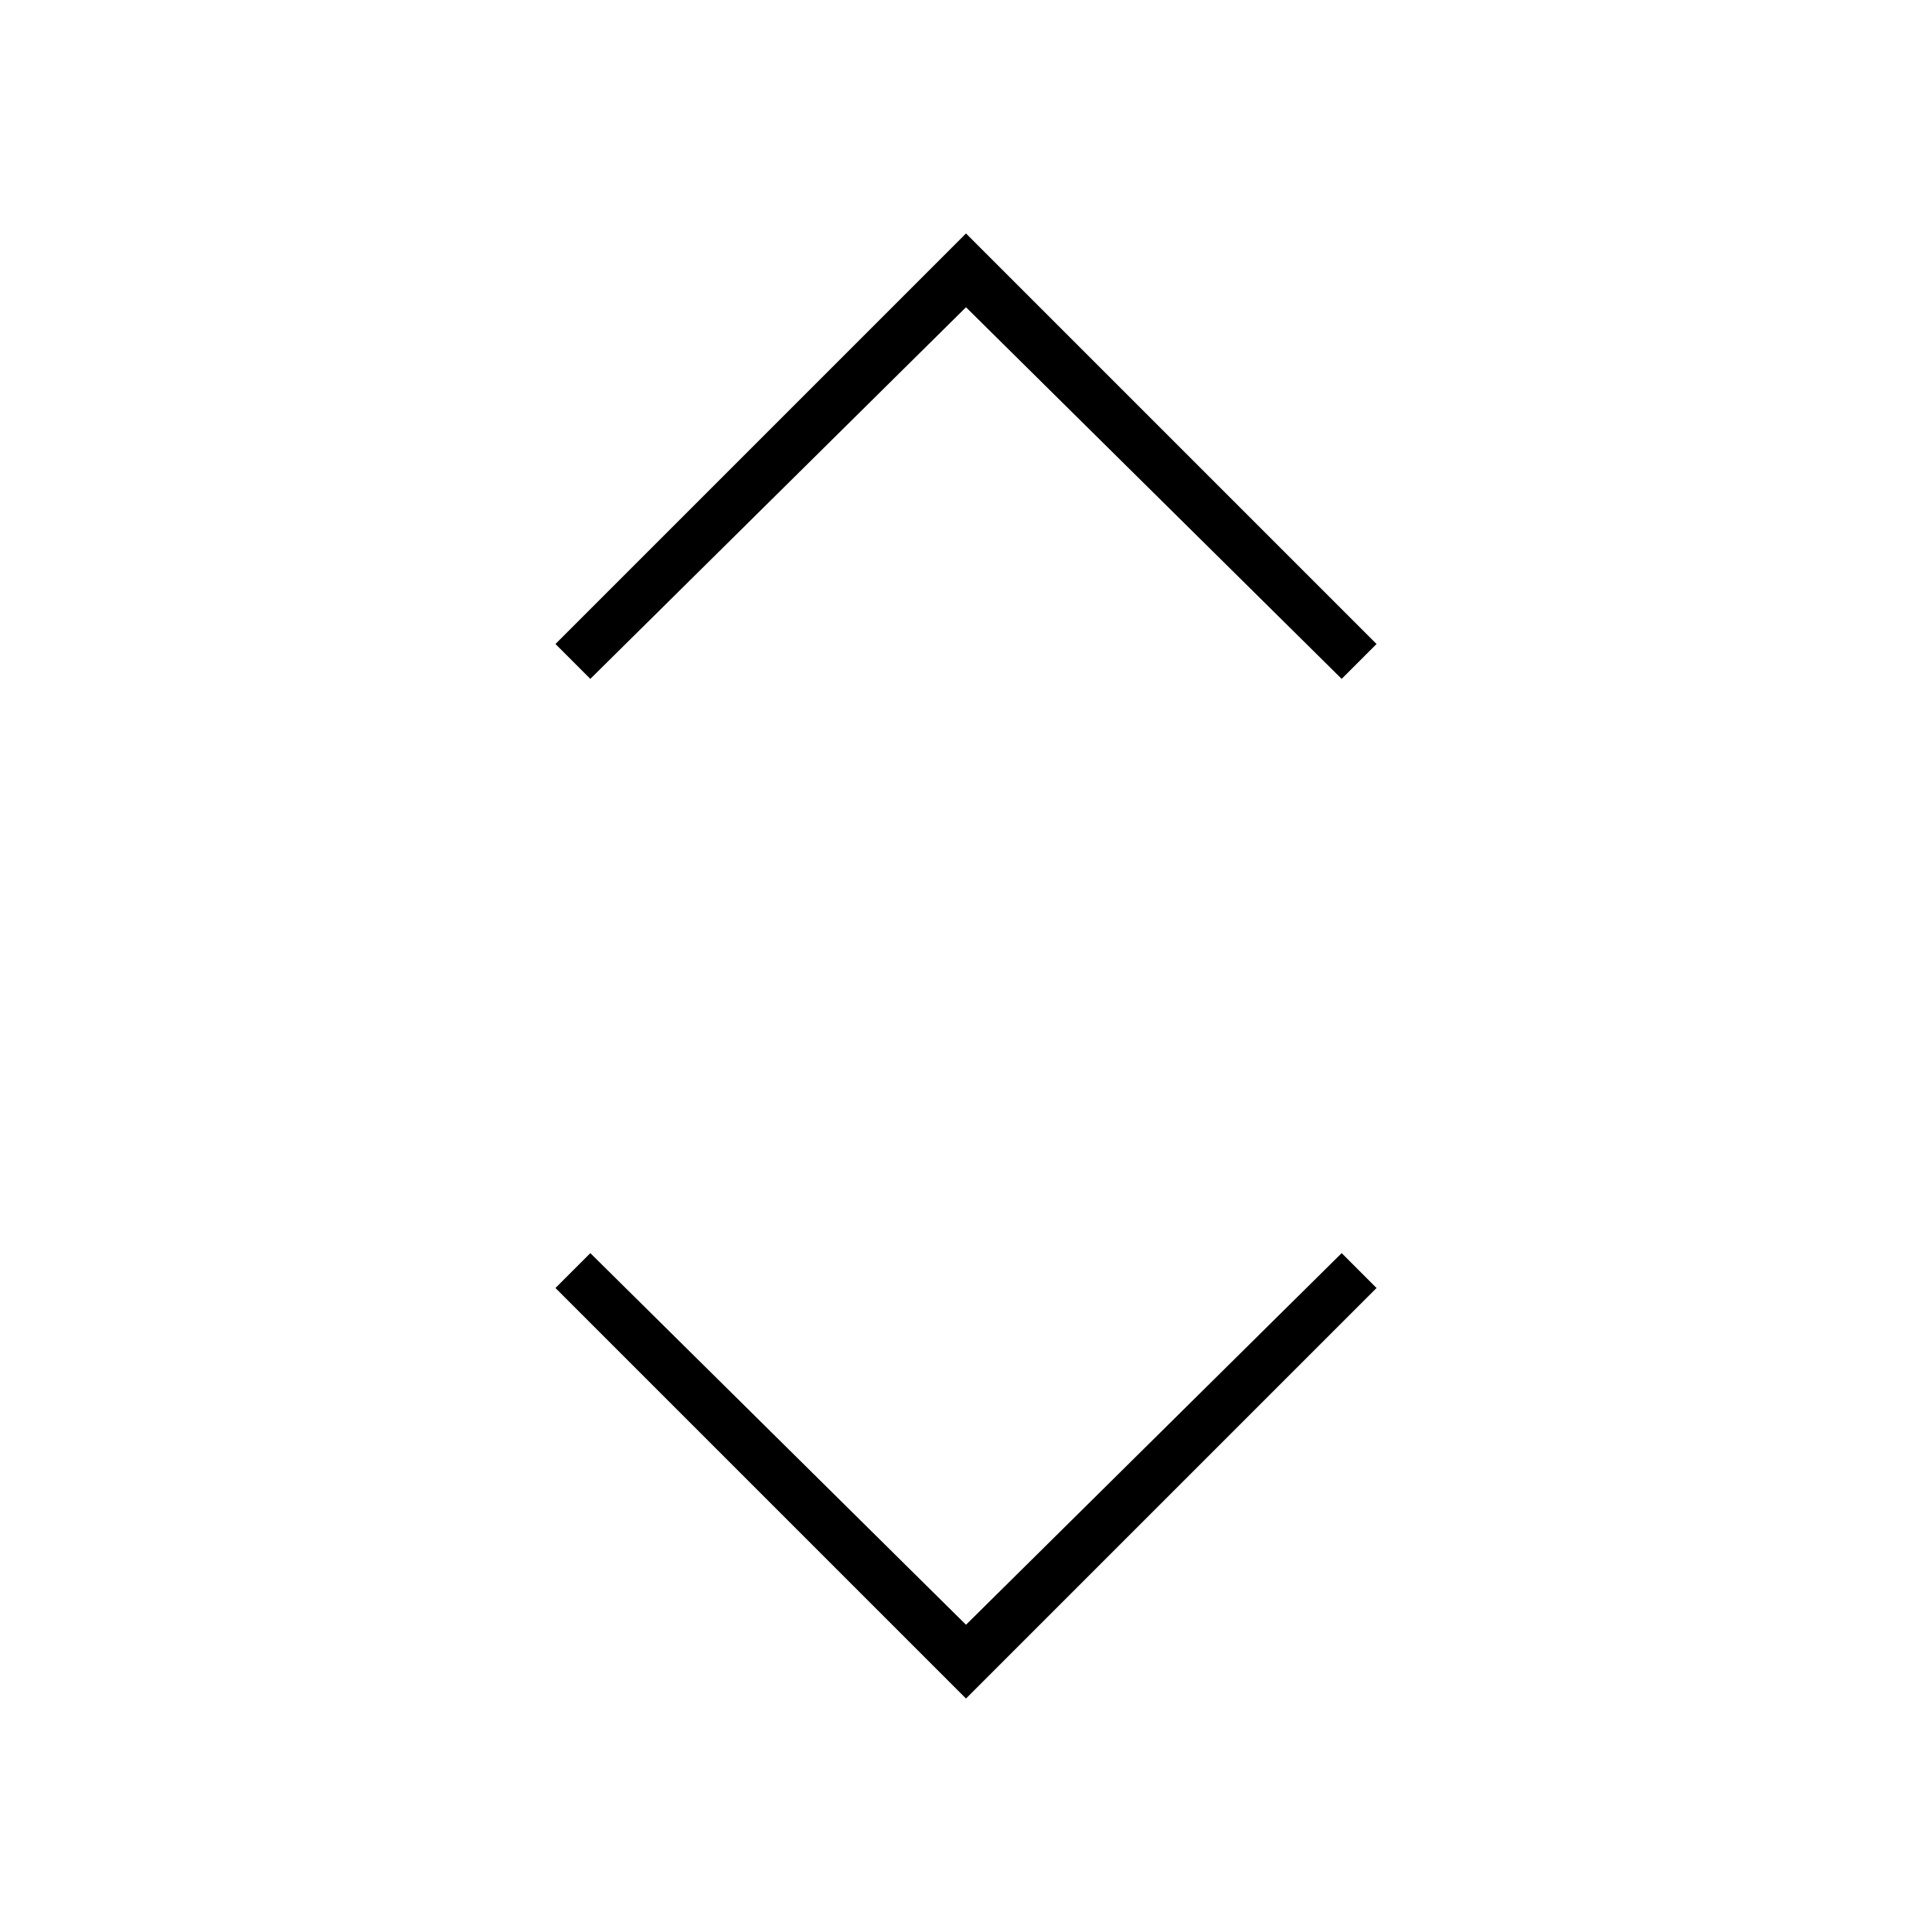 <svg xmlns="http://www.w3.org/2000/svg" height="40" viewBox="0 -960 960 960" width="40"><path d="M480-116 276-320l17.33-17.33L480-152.67l186.67-184.66L684-320 480-116ZM293.33-622.67 276-640l204-204 204 204-17.33 17.33L480-807.33 293.33-622.67Z"/></svg>